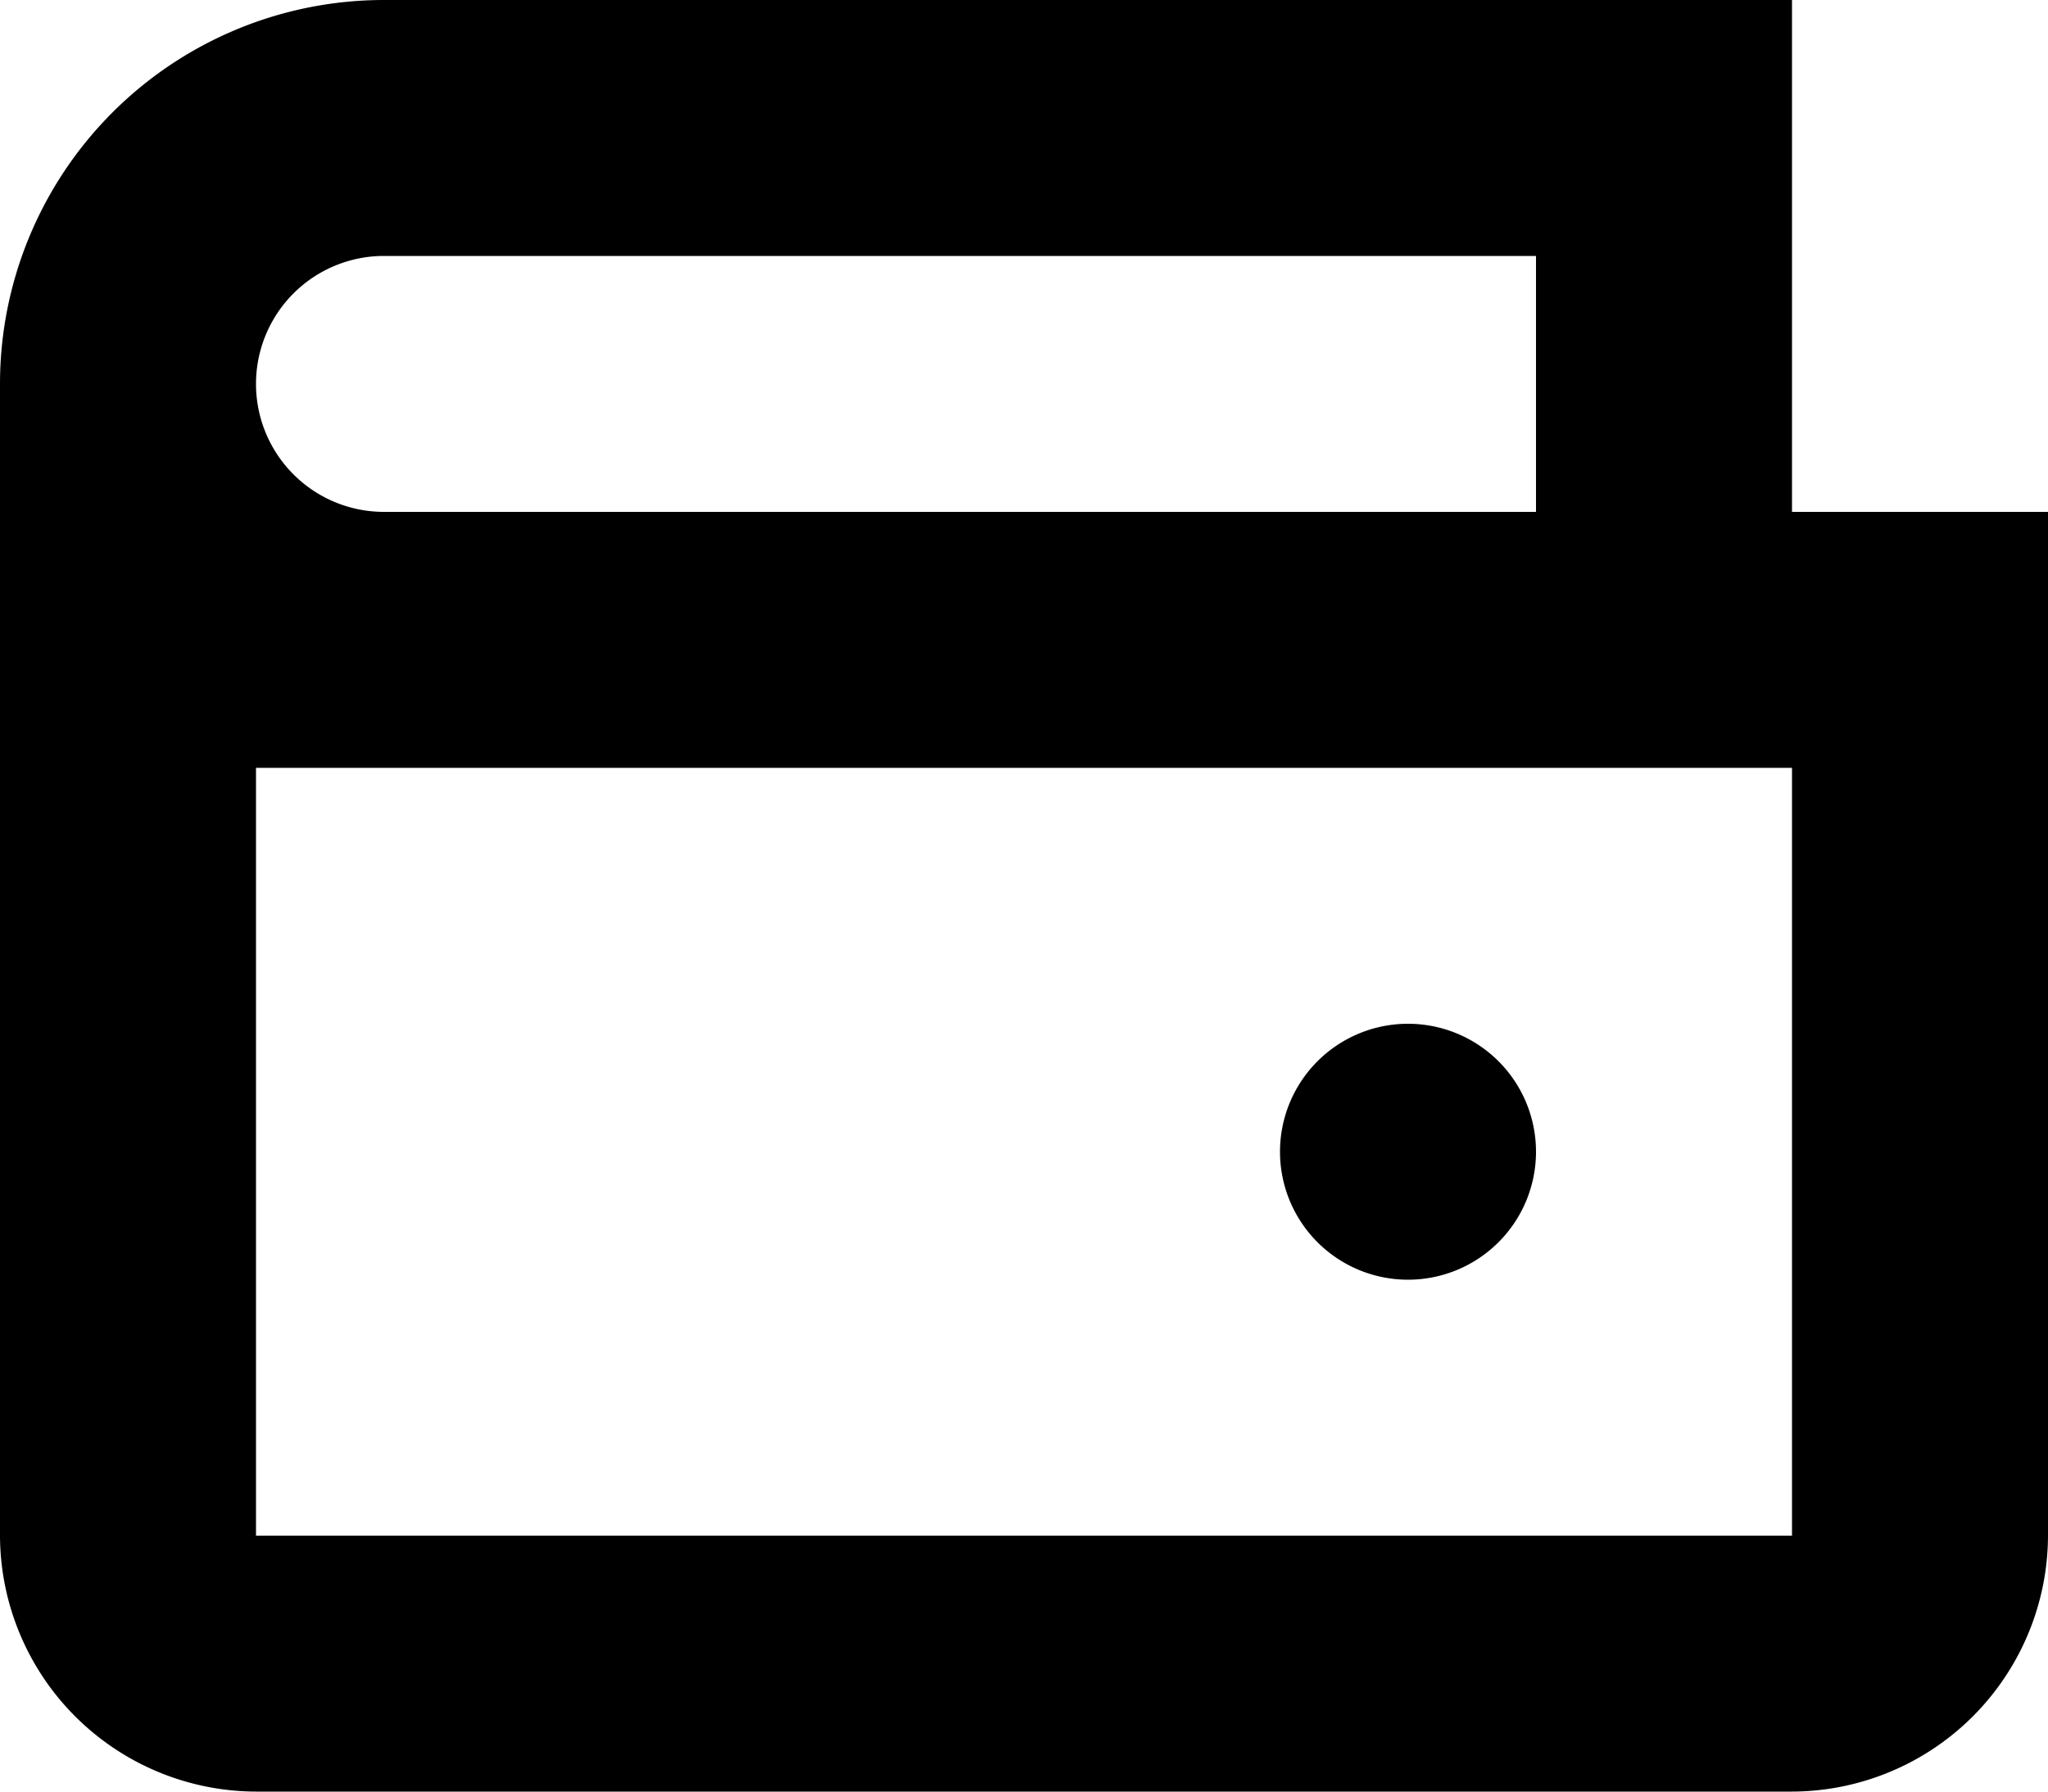 <svg xmlns="http://www.w3.org/2000/svg" width="16" height="14" viewBox="0 0 16 14">
<defs>
    <style>
      .cls-1 {
        fill-rule: evenodd;
      }
    </style>
  </defs>
  <path id="wallet" class="cls-1" d="M558,517v-4H547a3,3,0,0,0-3,3v9a2.006,2.006,0,0,0,2,2h12a2.006,2.006,0,0,0,2-2v-8h-2Zm-11-2h9v2h-9A1,1,0,0,1,547,515Zm11,10H546v-6h12v6Zm-3-2a1,1,0,1,0-1-1A1,1,0,0,0,555,523Z" transform="translate(-544 -513)"/>
</svg>
